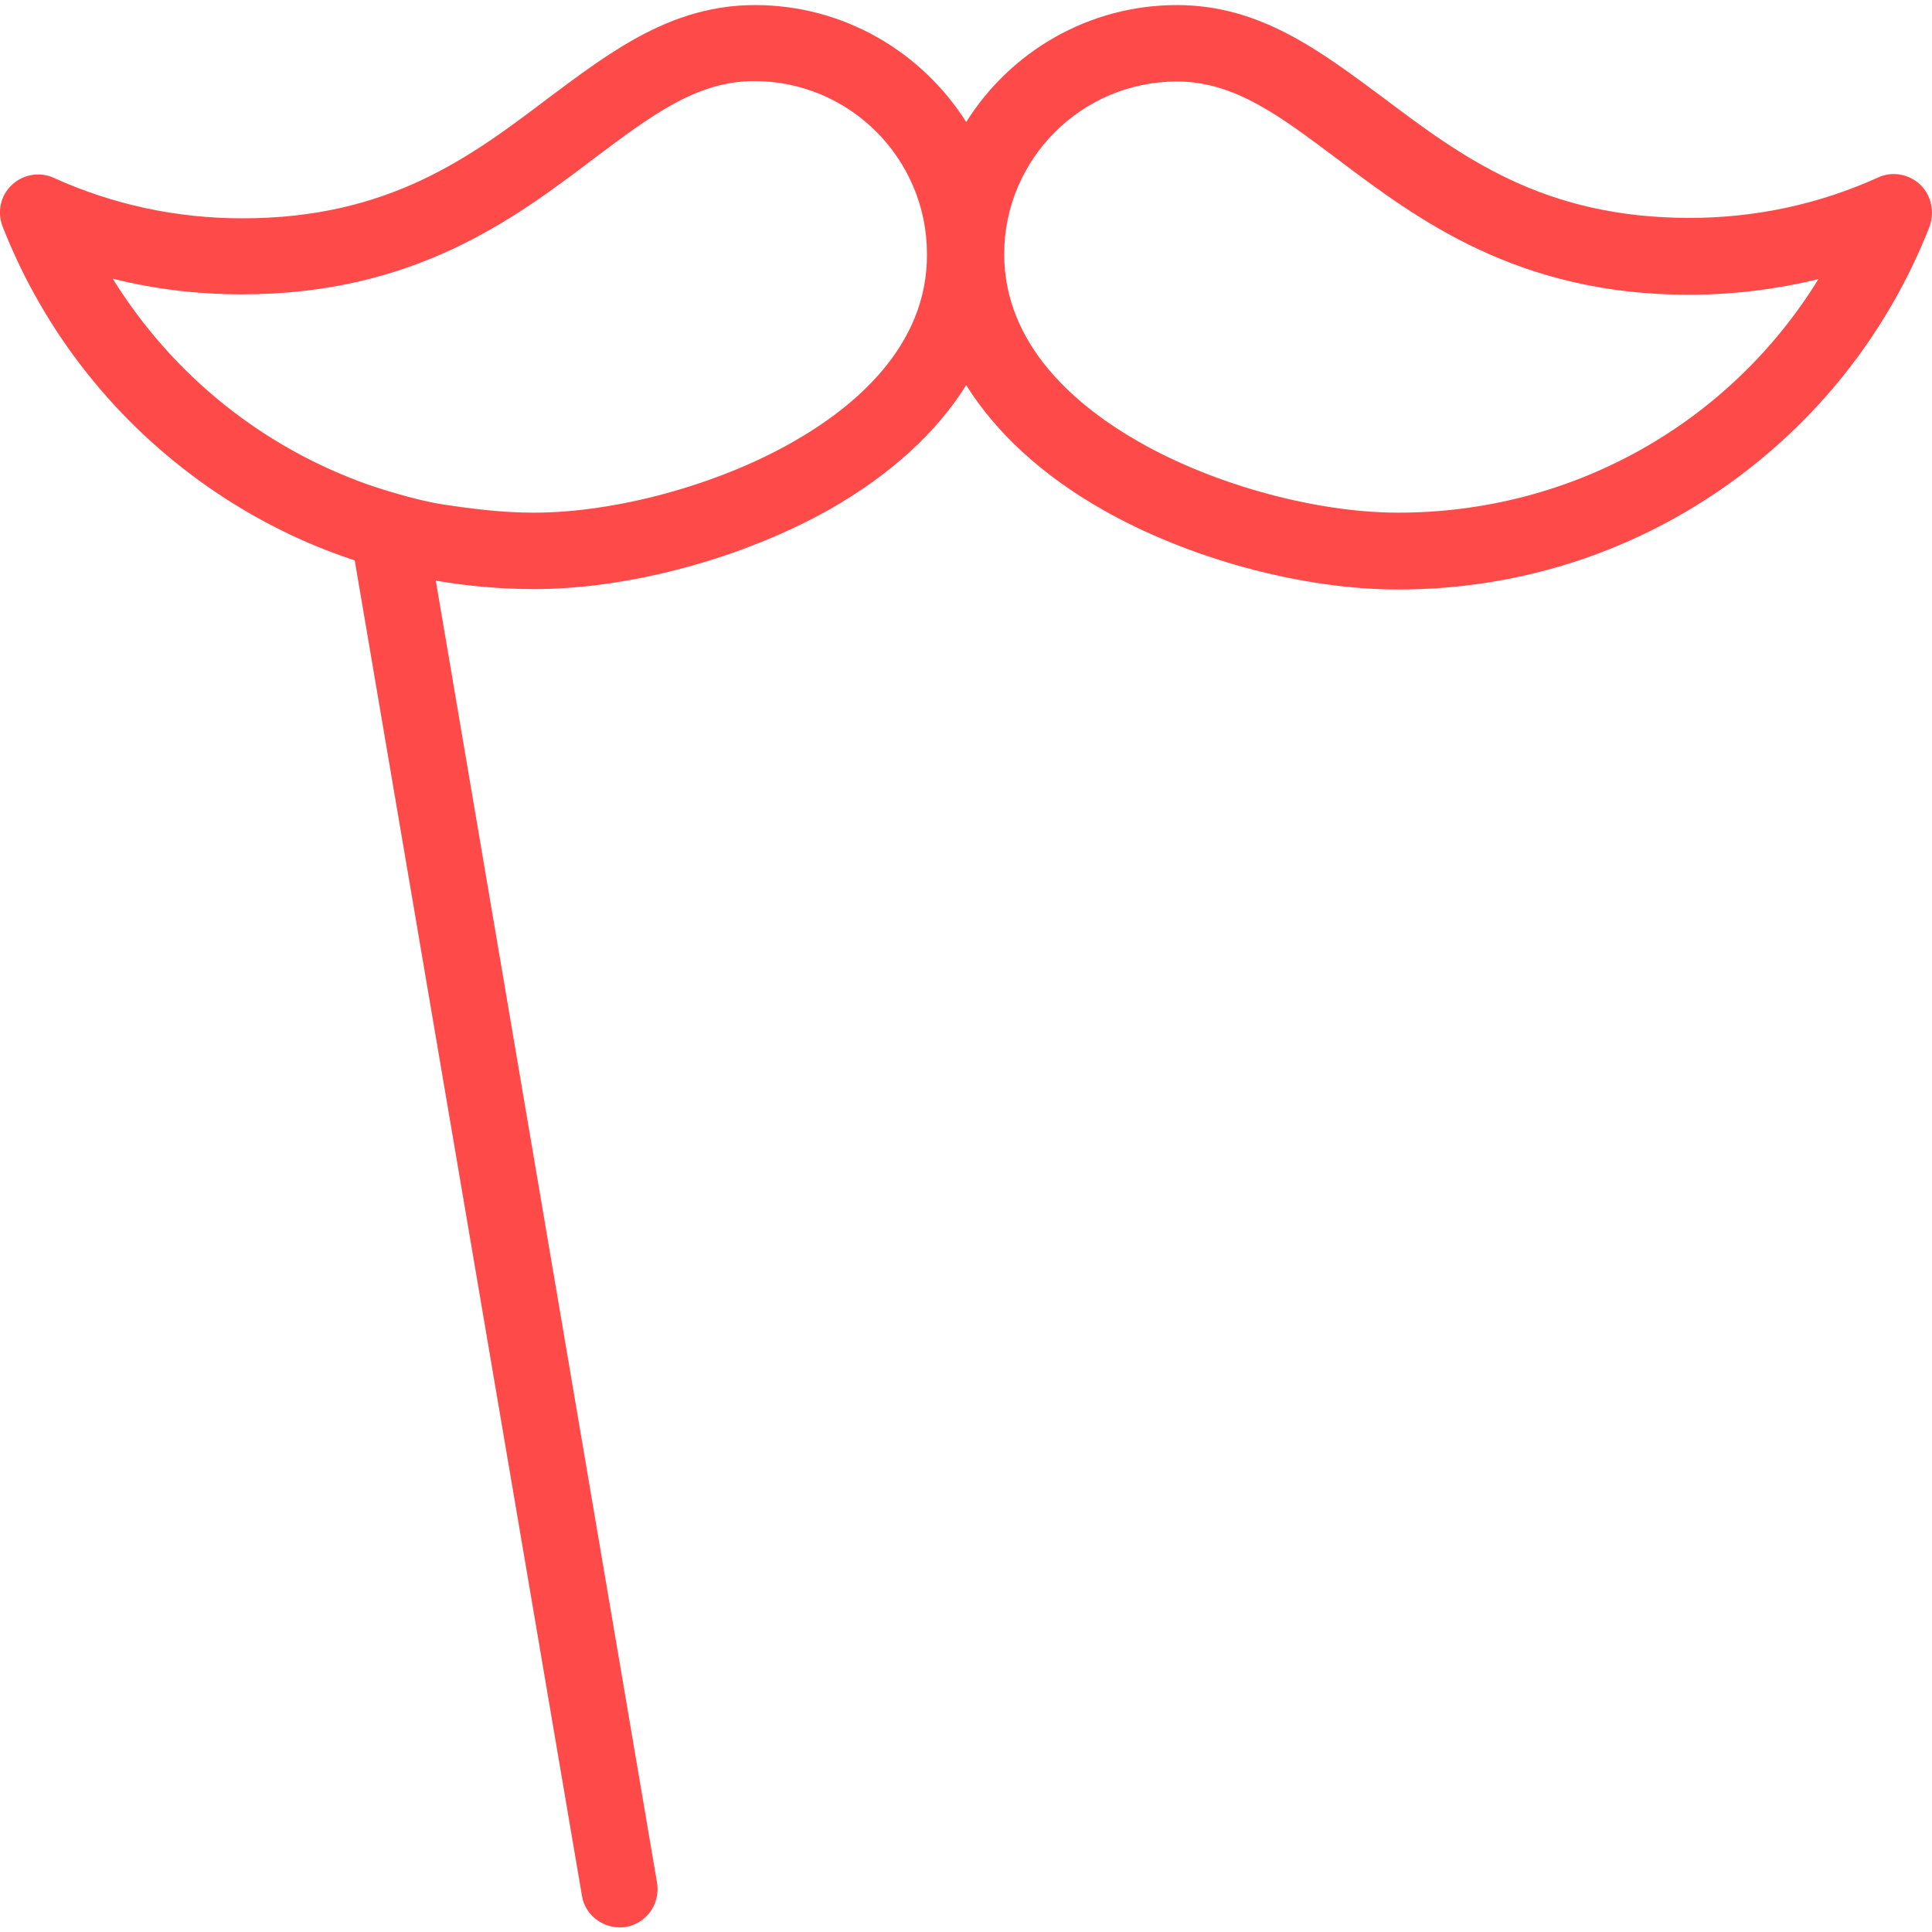 <svg xmlns="http://www.w3.org/2000/svg" viewBox="0 0 457.5 457.5" width="512" height="512"><path d="M454.7 43.7c-2.7-2.5-6.6-3.2-9.9-1.7 -14.1 6.4-29.2 9.6-44.7 9.6 -34.7 0-54-14.5-72.6-28.5C312.4 11.9 298.3 1.2 278.7 1.2c-21 0-39.5 11.1-49.9 27.7C218.3 12.3 199.8 1.2 178.8 1.2c-19.6 0-33.8 10.7-48.8 21.9C111.4 37.2 92.1 51.7 57.4 51.7c-15.5 0-30.6-3.2-44.7-9.6 -3.3-1.5-7.3-0.8-9.9 1.7 -2.7 2.5-3.5 6.4-2.2 9.8 9.8 25 26.7 46.4 48.8 61.8 10.8 7.5 22.4 13.3 34.6 17.3l53.8 316.2c0.7 4.4 4.6 7.5 8.9 7.5 0.5 0 1 0 1.5-0.1 4.9-0.8 8.2-5.5 7.4-10.4l-52.4-308.4c7.6 1.3 15.4 2 23.3 2 22.6 0 49.4-7.3 70-18.9 14.4-8.2 25.3-18.2 32.3-29.4 7 11.2 17.9 21.3 32.3 29.5 20.6 11.7 47.4 18.9 70 18.9 27.7 0 54.3-8.3 77-24.1 22.1-15.4 39-36.8 48.8-61.8C458.2 50.1 457.3 46.2 454.7 43.7zM187.5 104.8c-17.8 10.1-41.8 16.6-61.1 16.6 -7.4 0-14.7-0.9-21.8-2 -6.5-1-15.6-4-17.3-4.6 -25-8.8-46.4-25.9-60.6-48.8 10 2.5 20.2 3.7 30.6 3.7 40.7 0 64.4-17.8 83.4-32.2 13.6-10.2 24.3-18.3 37.9-18.3 22.6 0 40.9 18.4 40.9 40.9C219.7 82 202.2 96.5 187.5 104.8zM331.1 121.4c-19.3 0-43.3-6.5-61.1-16.6 -14.7-8.3-32.2-22.8-32.2-44.6 0-22.6 18.4-40.9 40.9-40.9 13.6 0 24.3 8.1 37.9 18.3 19 14.3 42.7 32.2 83.4 32.2 10.4 0 20.7-1.3 30.6-3.7C409.6 100.2 372.4 121.4 331.1 121.4z" fill="#ff4a4a"/></svg>